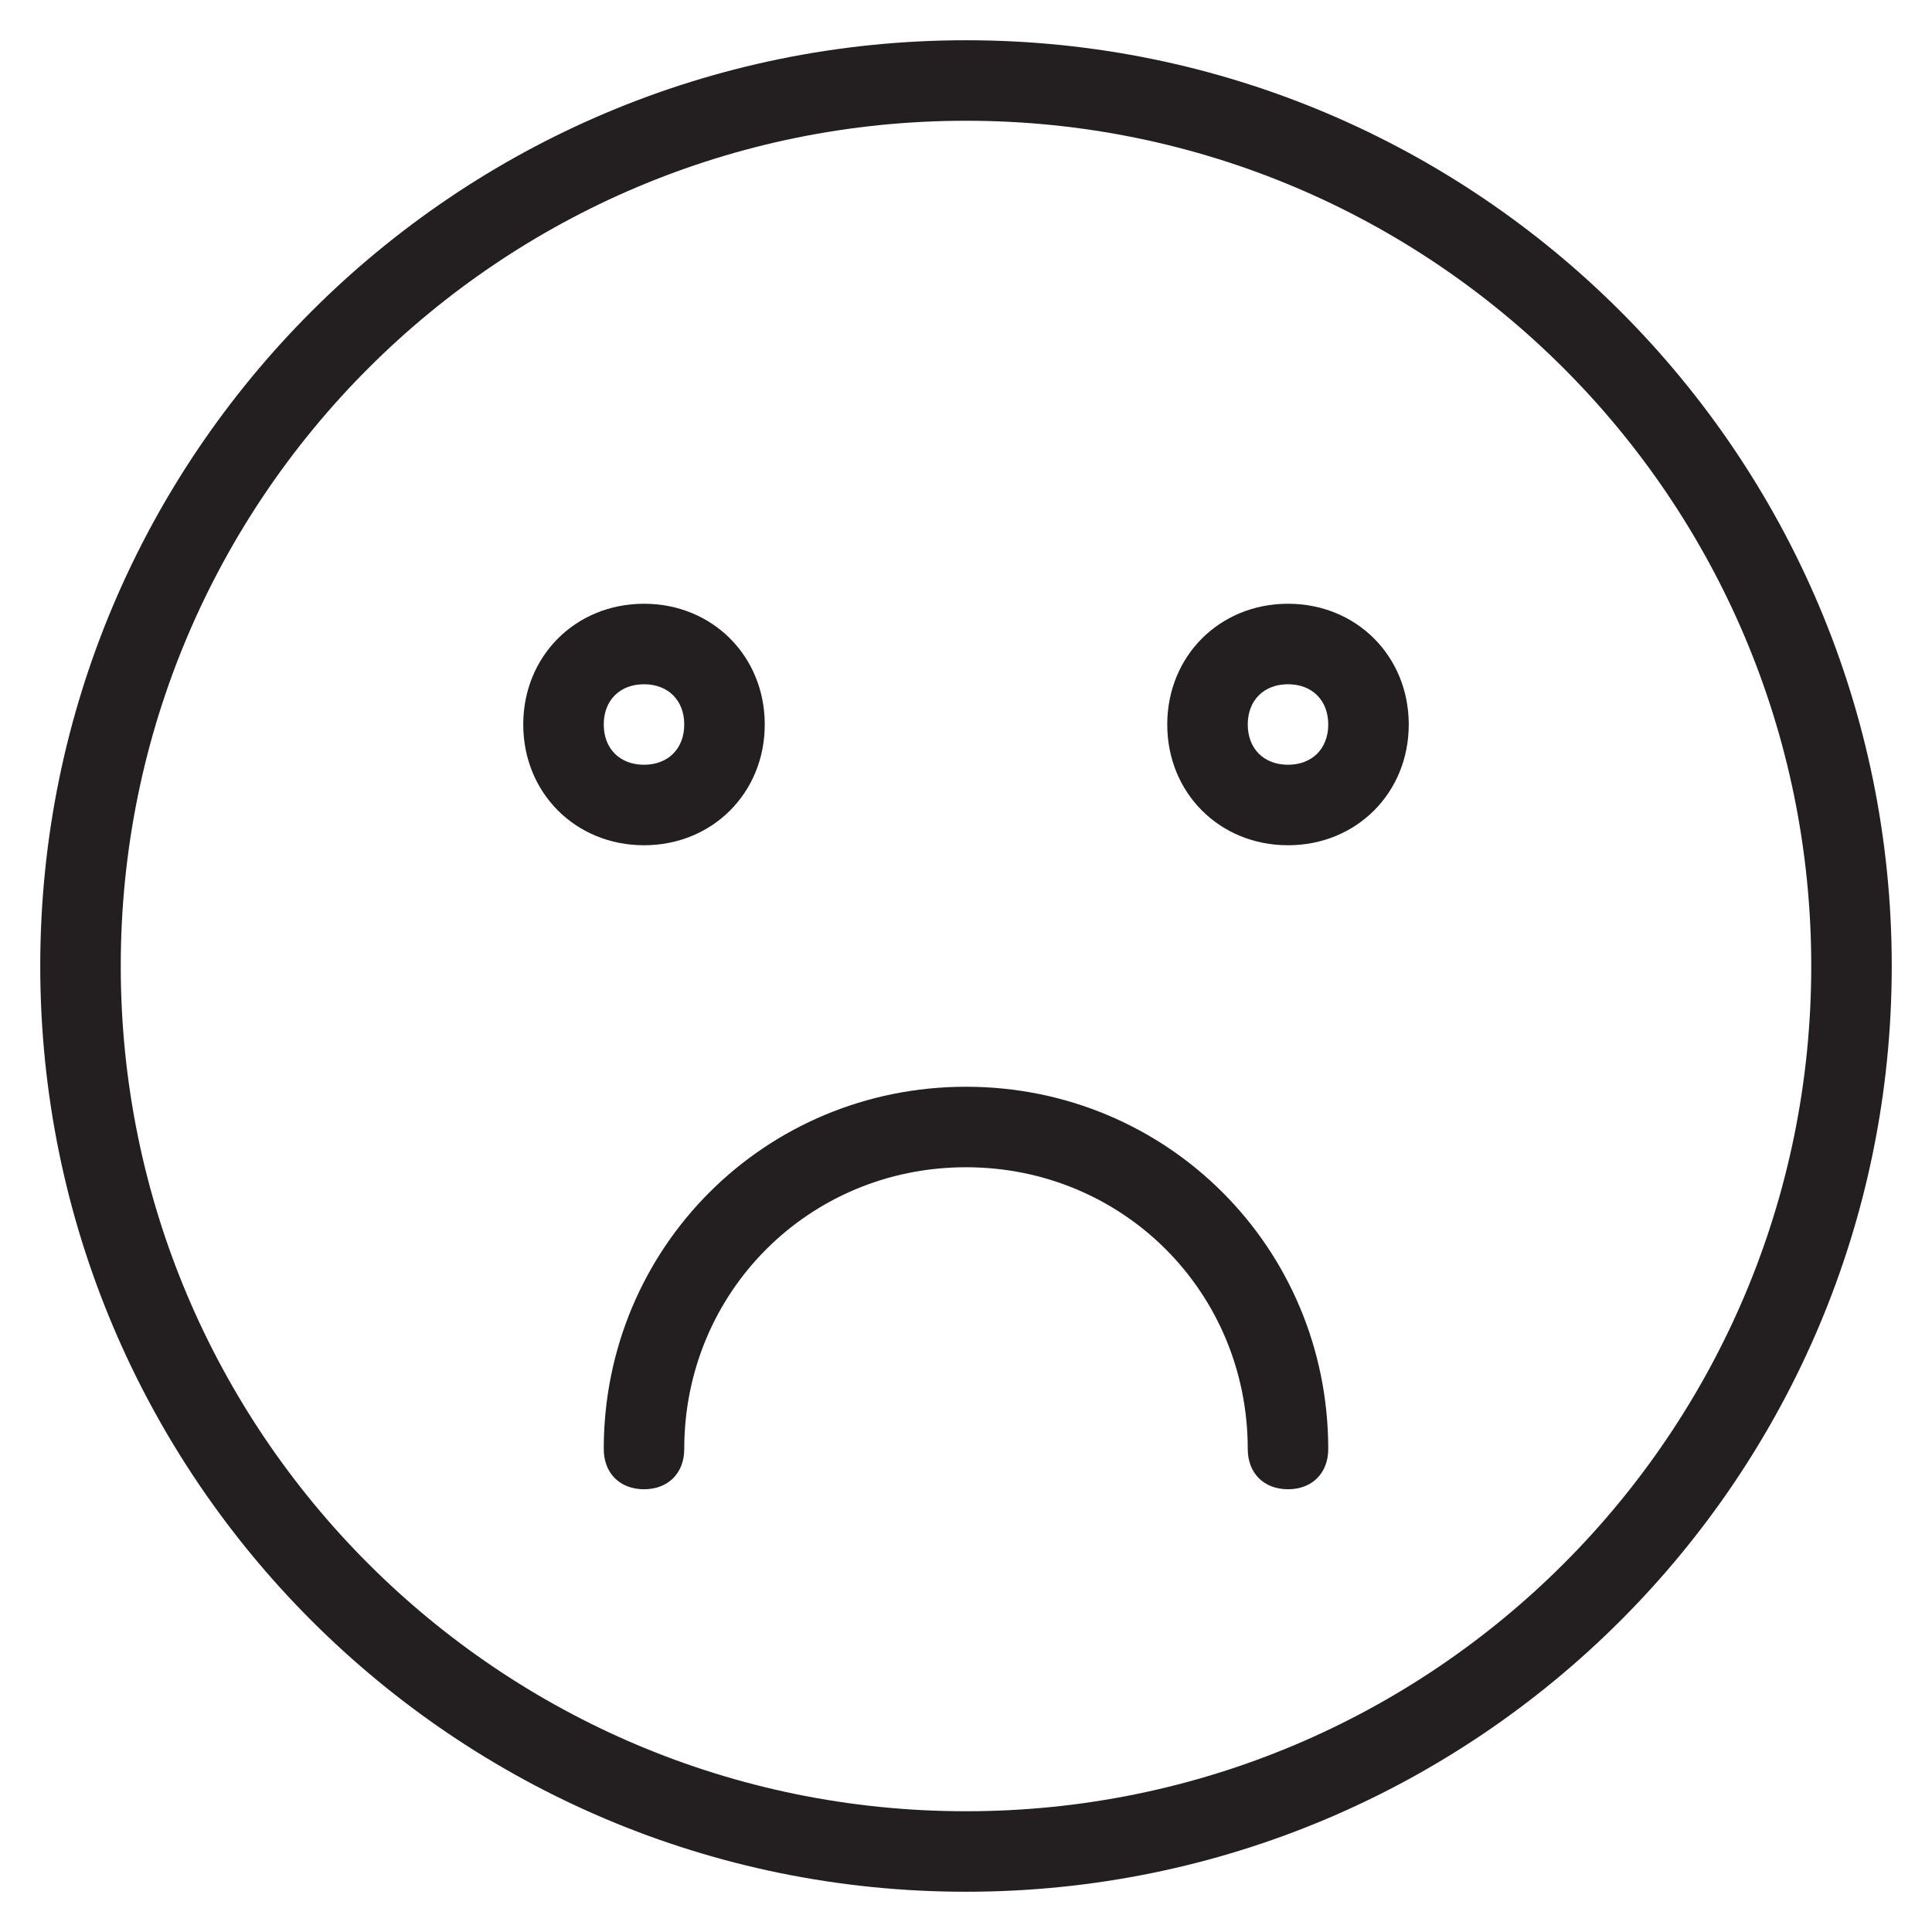 <?xml version="1.0" encoding="utf-8"?>
<!-- Generator: Adobe Illustrator 19.1.0, SVG Export Plug-In . SVG Version: 6.00 Build 0)  -->
<!DOCTYPE svg PUBLIC "-//W3C//DTD SVG 1.1//EN" "http://www.w3.org/Graphics/SVG/1.1/DTD/svg11.dtd">
<svg version="1.1" id="Layer_1" xmlns="http://www.w3.org/2000/svg" xmlns:xlink="http://www.w3.org/1999/xlink" x="0px" y="0px"
	 width="48px" height="48px" viewBox="0 0 48 48" enable-background="new 0 0 48 48" xml:space="preserve">
<path fill="#231F20" d="M24,1C11.3,1,1,11.3,1,24s10.3,23,23,23s23-10.3,23-23S36.7,1,24,1z M24,45C12.4,45,3,35.6,3,24S12.4,3,24,3
	s21,9.4,21,21S35.6,45,24,45z"/>
<path fill="#231F20" d="M24,27c-5,0-9,4-9,9c0,0.6,0.4,1,1,1s1-0.4,1-1c0-3.9,3.1-7,7-7s7,3.1,7,7c0,0.6,0.4,1,1,1s1-0.4,1-1
	C33,31,29,27,24,27z"/>
<path fill="#231F20" d="M19,18c0-1.7-1.3-3-3-3s-3,1.3-3,3s1.3,3,3,3S19,19.7,19,18z M15,18c0-0.6,0.4-1,1-1s1,0.4,1,1s-0.4,1-1,1
	S15,18.6,15,18z"/>
<path fill="#231F20" d="M32,15c-1.7,0-3,1.3-3,3s1.3,3,3,3s3-1.3,3-3S33.7,15,32,15z M32,19c-0.6,0-1-0.4-1-1s0.4-1,1-1s1,0.4,1,1
	S32.6,19,32,19z"/>
</svg>

